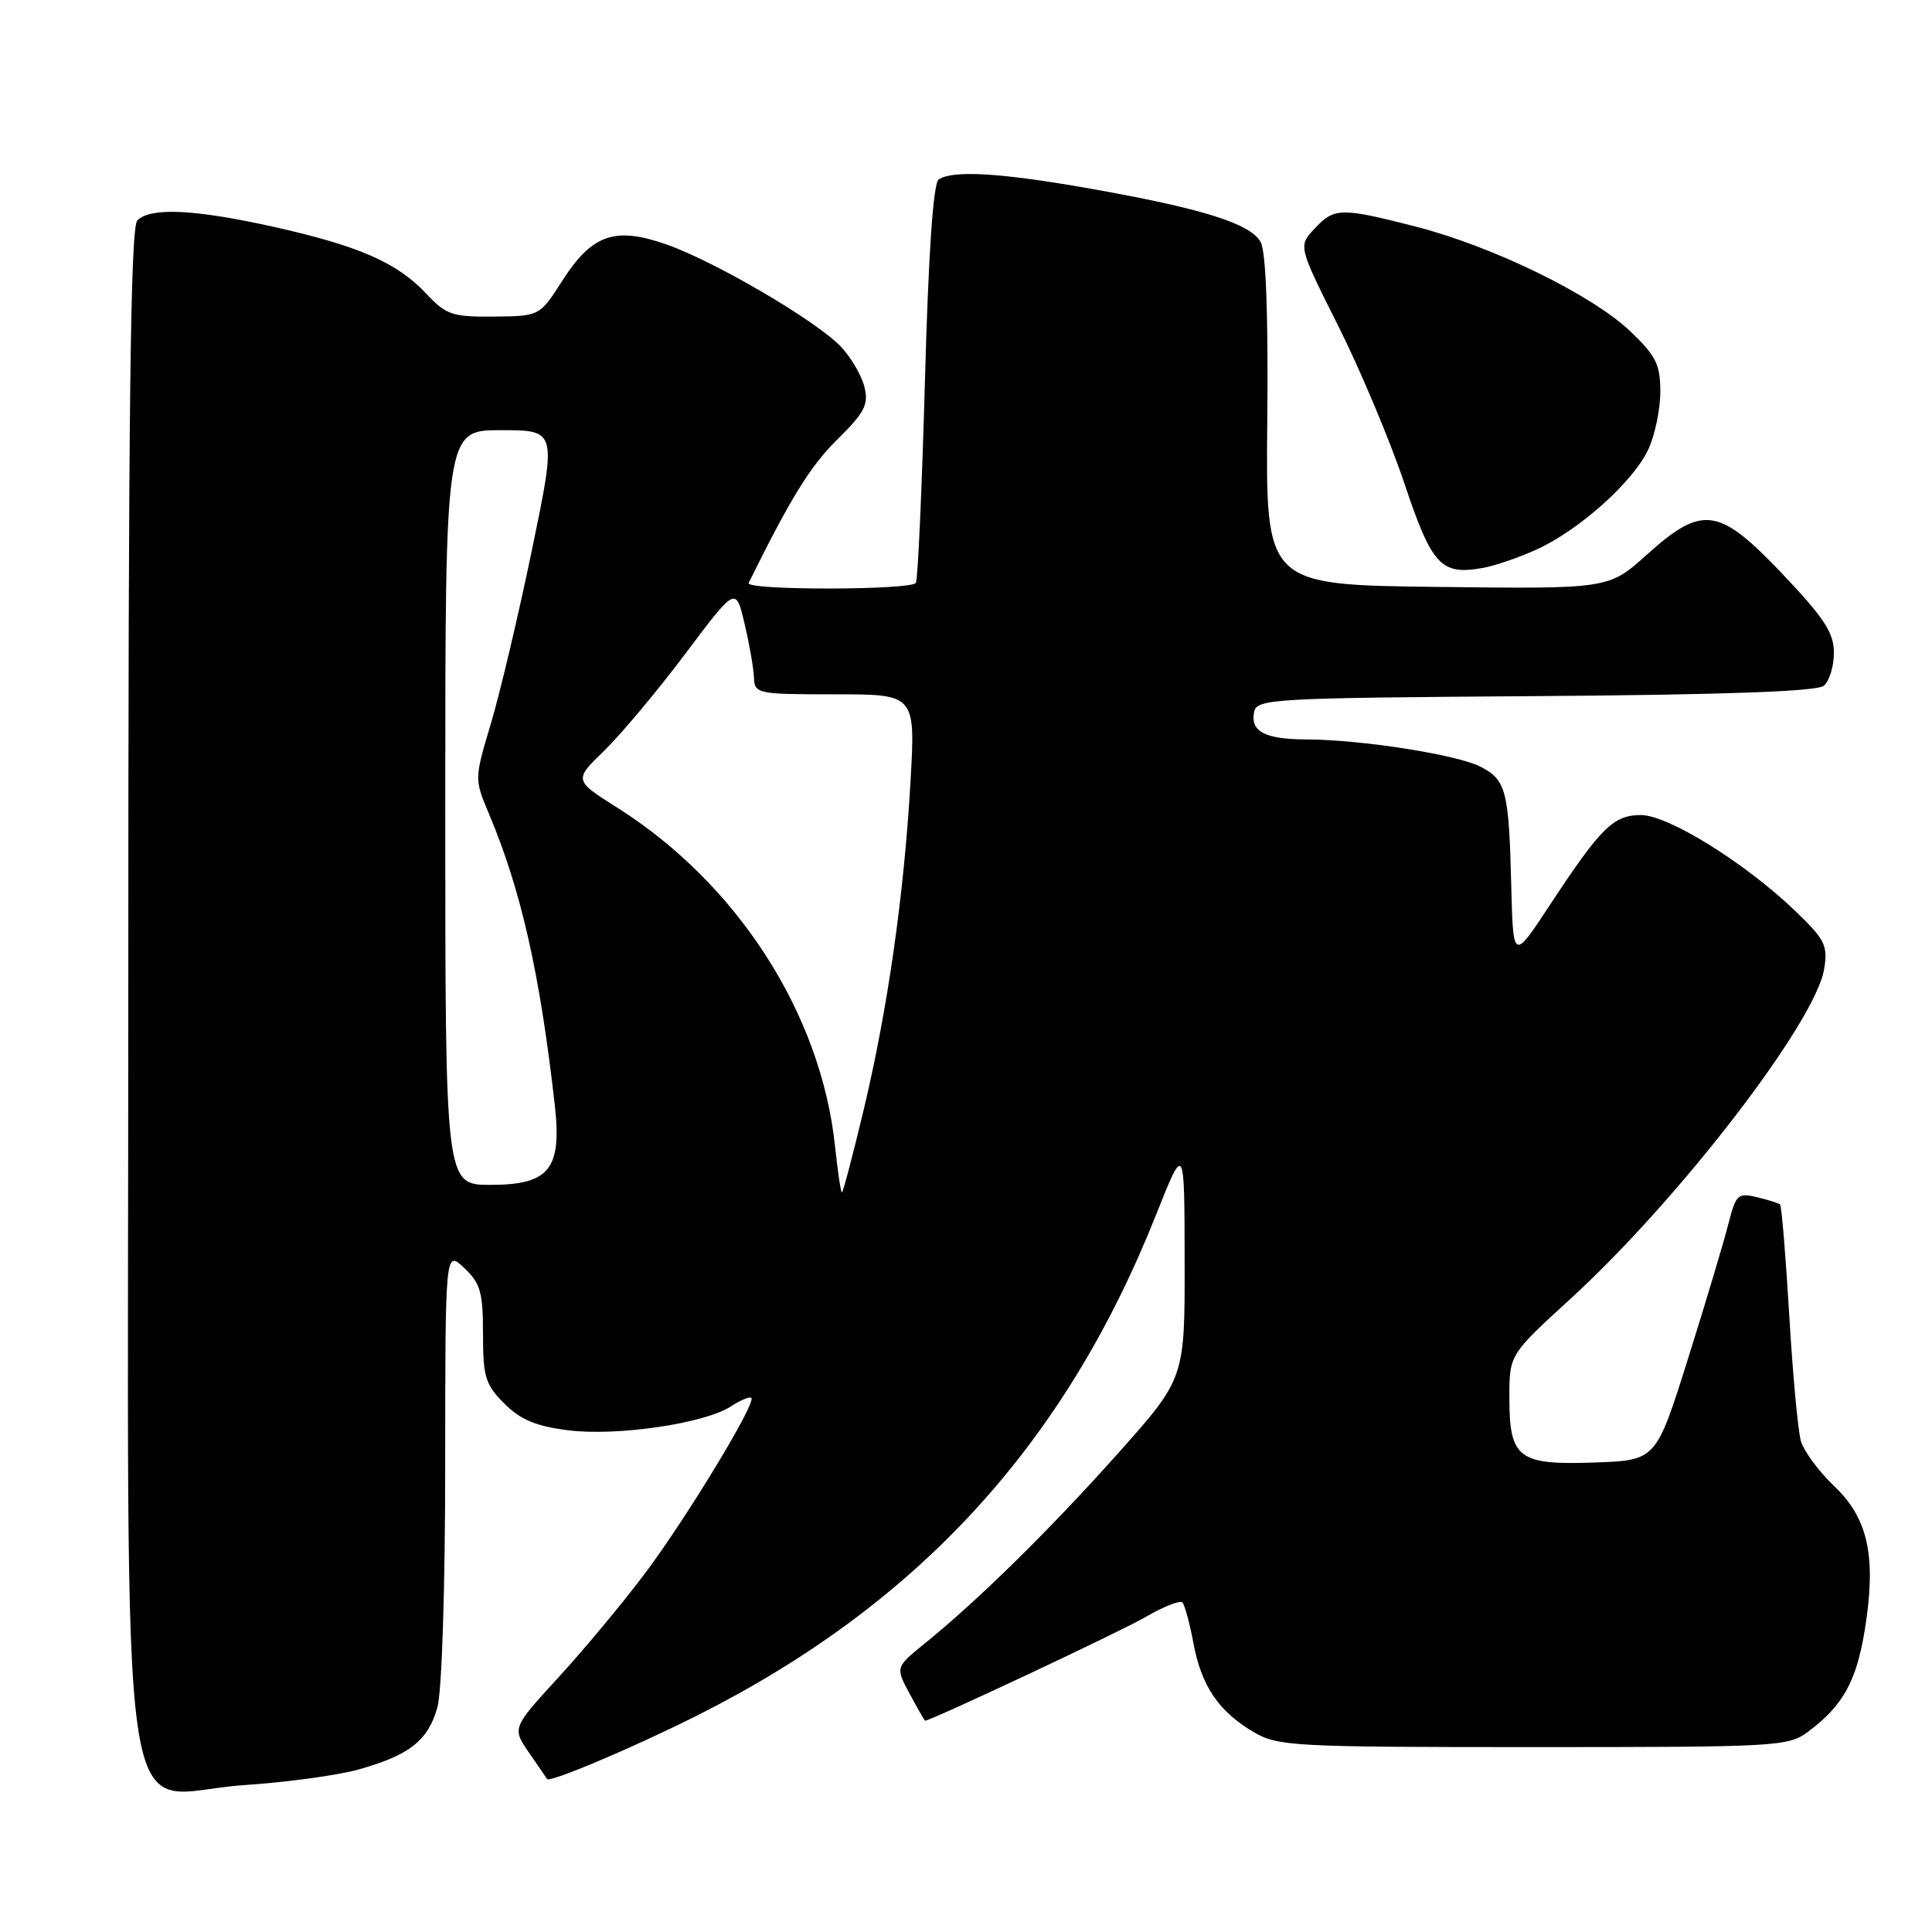 <?xml version="1.0" encoding="UTF-8" standalone="no"?>
<!DOCTYPE svg PUBLIC "-//W3C//DTD SVG 1.1//EN" "http://www.w3.org/Graphics/SVG/1.1/DTD/svg11.dtd" >
<svg xmlns="http://www.w3.org/2000/svg" xmlns:xlink="http://www.w3.org/1999/xlink" version="1.1" viewBox="0 0 256 256">
 <g >
 <path fill="currentColor"
d=" M 47.50 234.47 C 54.27 232.57 56.73 230.63 57.96 226.22 C 58.55 224.06 58.99 210.55 58.99 194.08 C 59.00 165.65 59.00 165.65 61.50 168.00 C 63.66 170.03 64.00 171.21 64.00 176.75 C 64.00 182.45 64.31 183.47 66.83 185.98 C 68.98 188.13 71.01 188.98 75.29 189.52 C 81.76 190.33 93.34 188.63 96.84 186.36 C 98.12 185.52 99.35 185.02 99.56 185.23 C 100.22 185.89 91.00 201.10 85.45 208.50 C 82.56 212.35 77.42 218.53 74.02 222.24 C 67.85 228.97 67.85 228.97 70.10 232.24 C 71.34 234.03 72.41 235.60 72.49 235.73 C 72.80 236.26 83.83 231.60 92.28 227.36 C 121.64 212.62 141.08 191.43 153.17 161.00 C 156.95 151.50 156.95 151.50 156.97 167.07 C 157.00 182.64 157.00 182.64 148.15 192.57 C 139.14 202.67 129.66 211.99 122.57 217.74 C 118.64 220.92 118.64 220.92 120.55 224.46 C 121.60 226.41 122.51 228.00 122.58 228.00 C 123.35 228.00 148.58 216.14 151.80 214.26 C 154.16 212.88 156.35 212.02 156.67 212.33 C 156.98 212.65 157.64 215.07 158.13 217.70 C 159.18 223.38 161.47 226.77 166.10 229.50 C 169.32 231.39 171.30 231.50 203.18 231.50 C 235.63 231.50 236.95 231.43 239.61 229.44 C 244.19 226.02 245.98 222.80 247.09 215.99 C 248.65 206.33 247.58 201.24 243.07 196.95 C 241.02 195.00 239.02 192.30 238.63 190.95 C 238.24 189.60 237.54 182.06 237.08 174.20 C 236.61 166.33 236.07 159.76 235.86 159.59 C 235.66 159.42 234.28 158.99 232.79 158.63 C 230.27 158.03 230.01 158.28 229.00 162.24 C 228.41 164.58 226.02 172.57 223.68 180.00 C 219.44 193.50 219.44 193.50 211.33 193.79 C 201.18 194.15 200.00 193.26 200.00 185.18 C 200.00 179.50 200.00 179.50 208.14 172.06 C 222.51 158.91 240.57 135.43 241.71 128.40 C 242.22 125.27 241.83 124.49 237.84 120.67 C 231.19 114.30 221.04 108.00 217.43 108.00 C 213.79 108.00 212.12 109.65 205.37 119.91 C 200.50 127.32 200.50 127.32 200.25 117.41 C 199.94 104.78 199.57 103.34 196.19 101.60 C 193.11 100.00 180.40 98.01 173.18 97.98 C 167.65 97.97 165.67 96.95 166.17 94.38 C 166.51 92.59 168.22 92.49 203.43 92.24 C 228.63 92.06 240.75 91.62 241.66 90.87 C 242.40 90.25 243.00 88.29 243.00 86.50 C 243.00 83.85 241.74 81.92 236.25 76.12 C 227.76 67.16 225.60 66.85 218.19 73.52 C 213.16 78.04 213.16 78.04 190.44 77.77 C 167.71 77.50 167.71 77.50 167.92 55.81 C 168.06 41.76 167.75 33.40 167.05 32.09 C 165.73 29.63 159.36 27.63 144.33 24.97 C 132.65 22.91 126.27 22.52 124.39 23.77 C 123.66 24.25 123.03 33.31 122.56 50.48 C 122.16 64.77 121.62 76.81 121.36 77.23 C 120.74 78.22 98.71 78.24 99.20 77.25 C 104.74 66.02 107.37 61.76 110.92 58.26 C 114.59 54.64 115.12 53.61 114.54 51.26 C 114.16 49.74 112.76 47.35 111.42 45.93 C 108.16 42.51 94.77 34.66 88.31 32.39 C 81.47 29.99 78.45 31.05 74.50 37.21 C 71.50 41.89 71.50 41.89 65.44 41.95 C 59.90 42.00 59.12 41.73 56.44 38.87 C 52.60 34.79 47.52 32.57 36.23 30.05 C 25.79 27.73 19.95 27.45 18.20 29.20 C 17.28 30.12 17.00 54.14 17.00 131.25 C 17.00 249.78 15.24 237.66 32.31 236.54 C 37.91 236.17 44.75 235.24 47.50 234.47 Z  M 203.72 72.76 C 209.33 70.17 216.36 63.86 218.37 59.63 C 219.27 57.74 220.00 54.28 220.00 51.94 C 220.00 48.28 219.44 47.16 215.98 43.86 C 210.89 39.03 197.74 32.62 187.54 30.01 C 177.64 27.48 176.82 27.50 174.18 30.30 C 172.02 32.61 172.02 32.61 177.34 43.22 C 180.27 49.06 184.20 58.43 186.08 64.03 C 189.75 74.97 190.94 76.25 196.50 75.25 C 198.15 74.95 201.40 73.83 203.72 72.76 Z  M 110.65 151.92 C 108.81 134.35 97.73 117.10 81.82 107.04 C 76.03 103.38 76.03 103.38 80.09 99.44 C 82.32 97.27 87.15 91.50 90.82 86.61 C 97.50 77.72 97.50 77.72 98.65 82.61 C 99.29 85.30 99.85 88.51 99.90 89.75 C 100.00 91.94 100.30 92.00 110.65 92.00 C 121.30 92.00 121.30 92.00 120.65 103.53 C 119.79 118.59 117.62 133.78 114.41 147.19 C 112.99 153.13 111.70 158.00 111.56 158.00 C 111.41 158.00 111.00 155.26 110.65 151.92 Z  M 59.00 107.00 C 59.00 57.00 59.00 57.00 66.38 57.00 C 73.77 57.00 73.77 57.00 70.51 72.75 C 68.72 81.41 66.26 91.81 65.05 95.86 C 62.85 103.22 62.85 103.22 64.80 107.86 C 69.04 117.93 71.53 128.92 73.50 146.31 C 74.48 154.92 72.82 157.00 64.98 157.00 C 59.00 157.00 59.00 157.00 59.00 107.00 Z "/>
</g>
</svg>